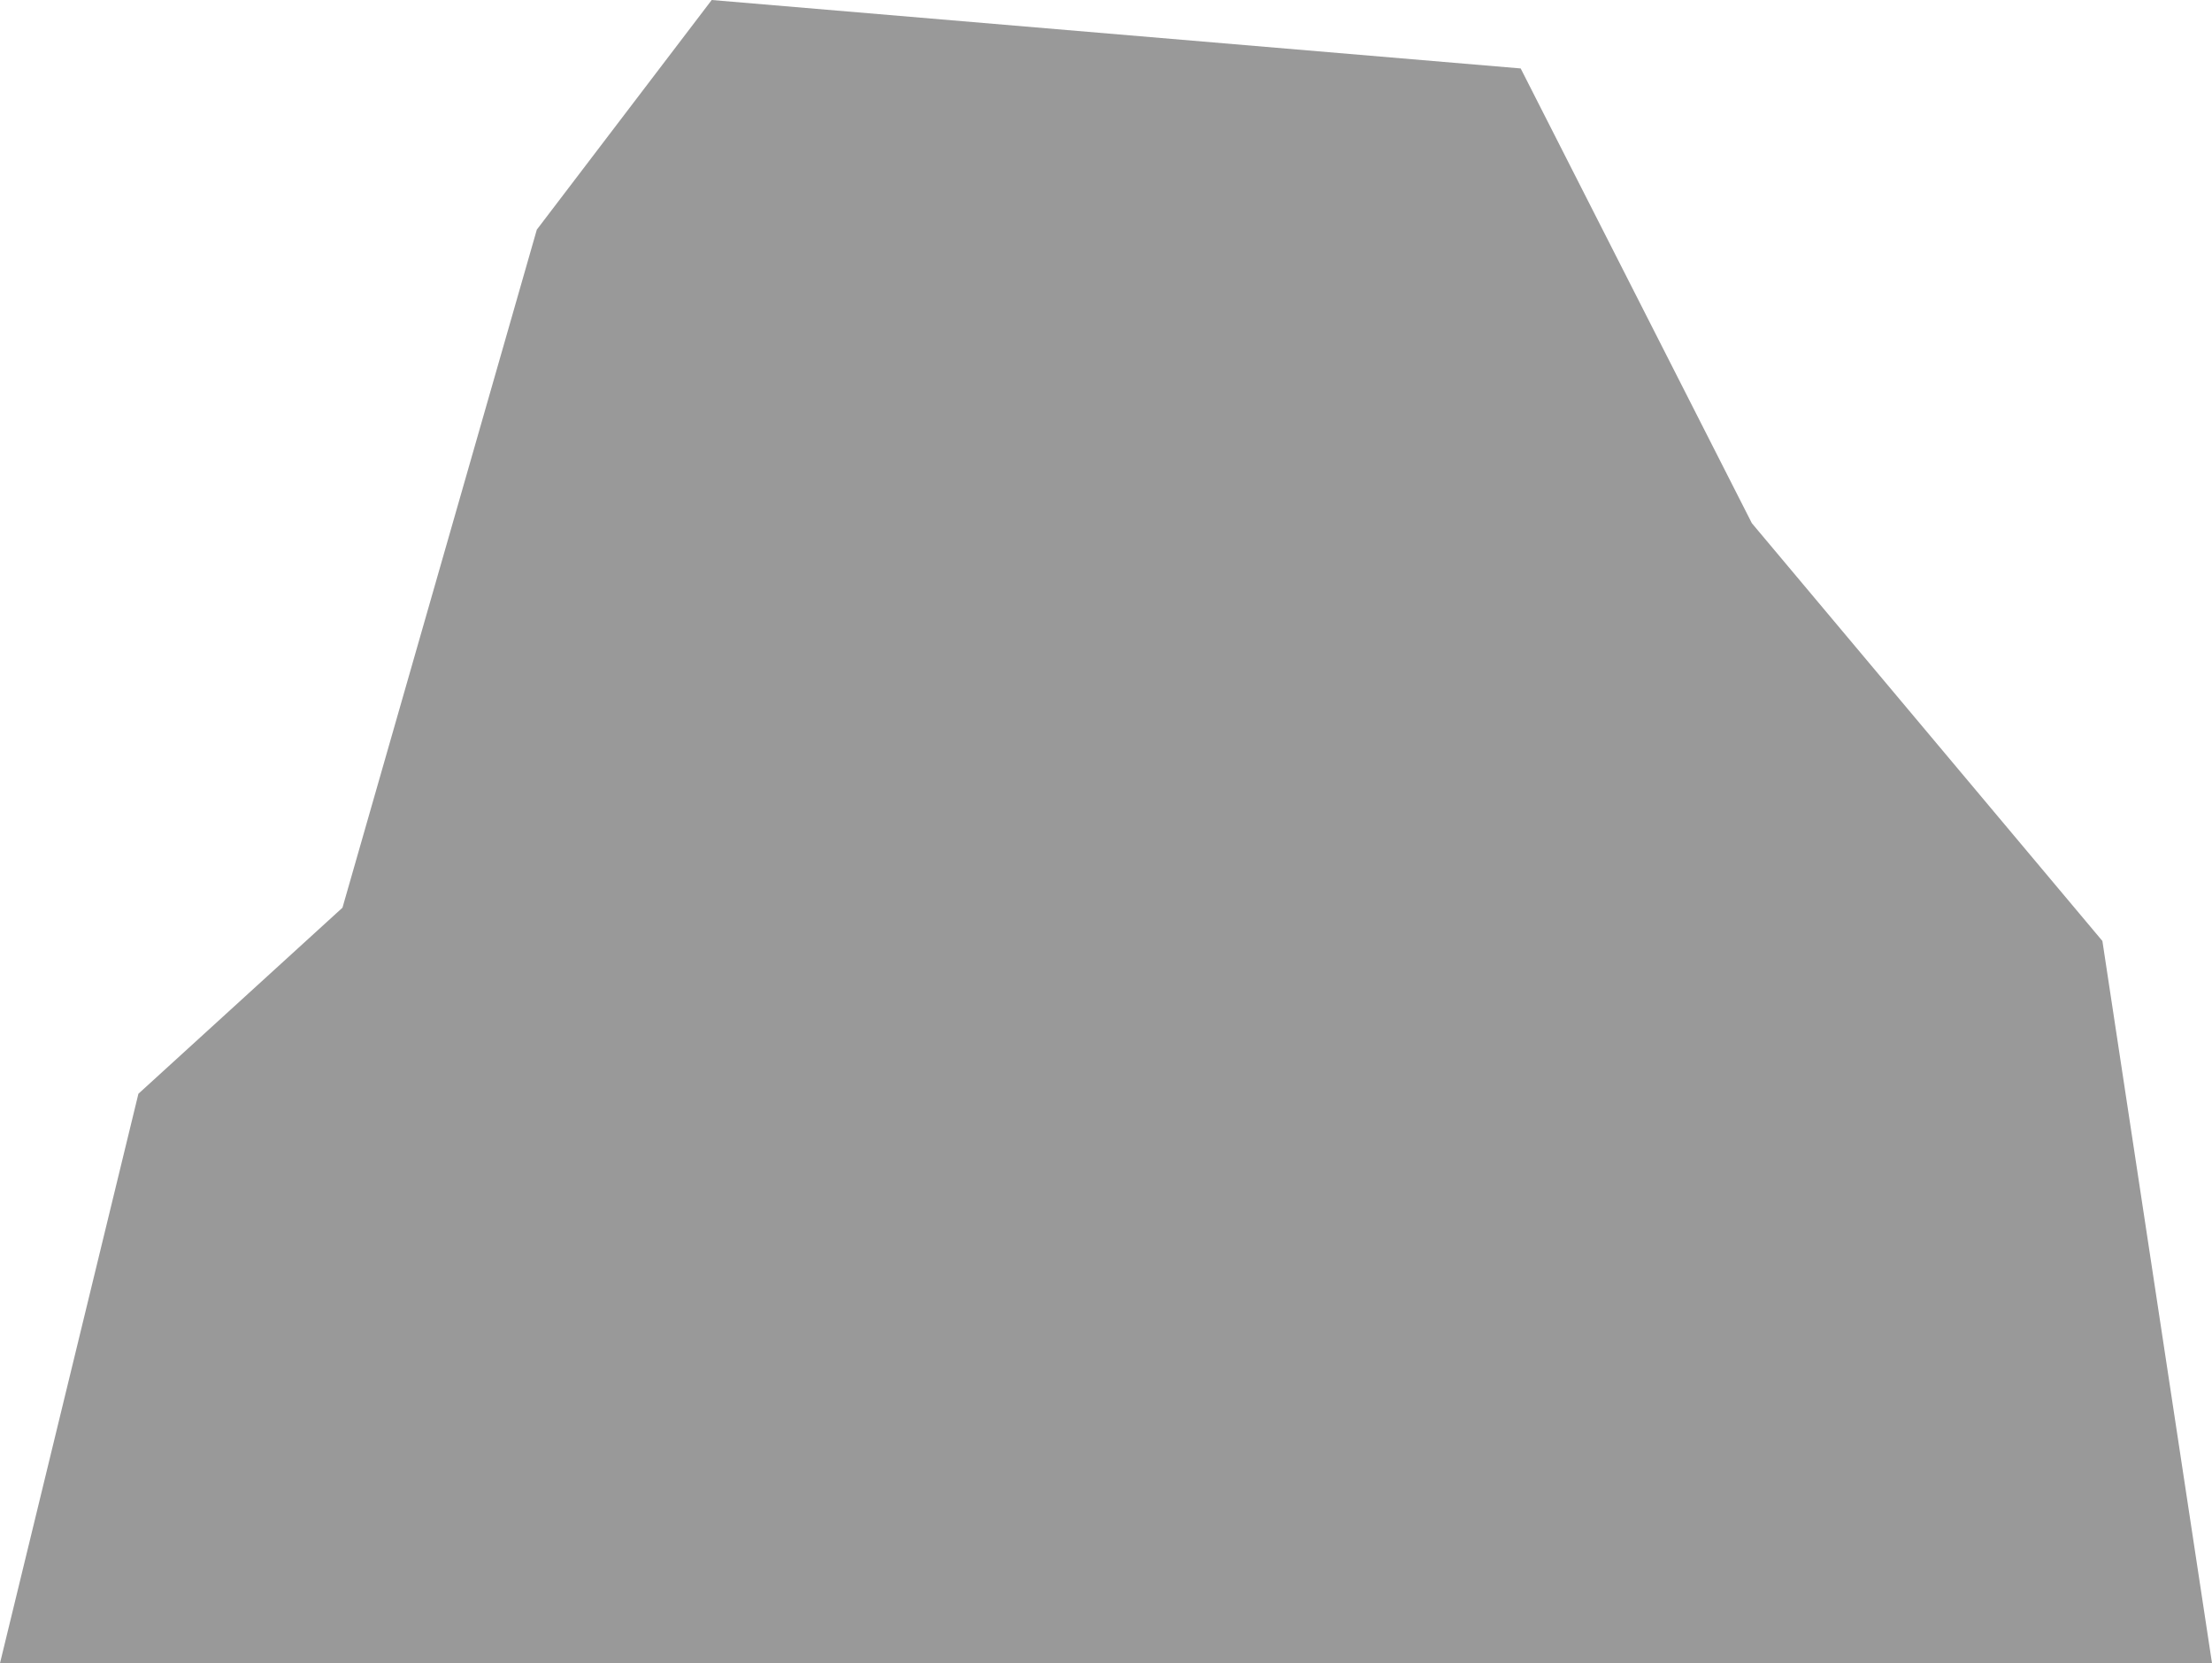 <?xml version="1.0" encoding="UTF-8"?><svg id="Layer_2" xmlns="http://www.w3.org/2000/svg" viewBox="0 0 118.26 88.94"><defs><style>.cls-1{fill:#999;}</style></defs><g id="active_tasks"><g id="badge_info_copy"><g id="active_tasks-2"><g id="badge_info_copy-2"><path id="rock_icon" class="cls-1" d="M28.7,12.28l-10.39,36.26-10.91,9.95L0,88.94H118.26l-5.86-38.62-18.74-22.34L81.3,3.66,38.05,0l-9.35,12.28Z"/></g></g></g></g></svg>